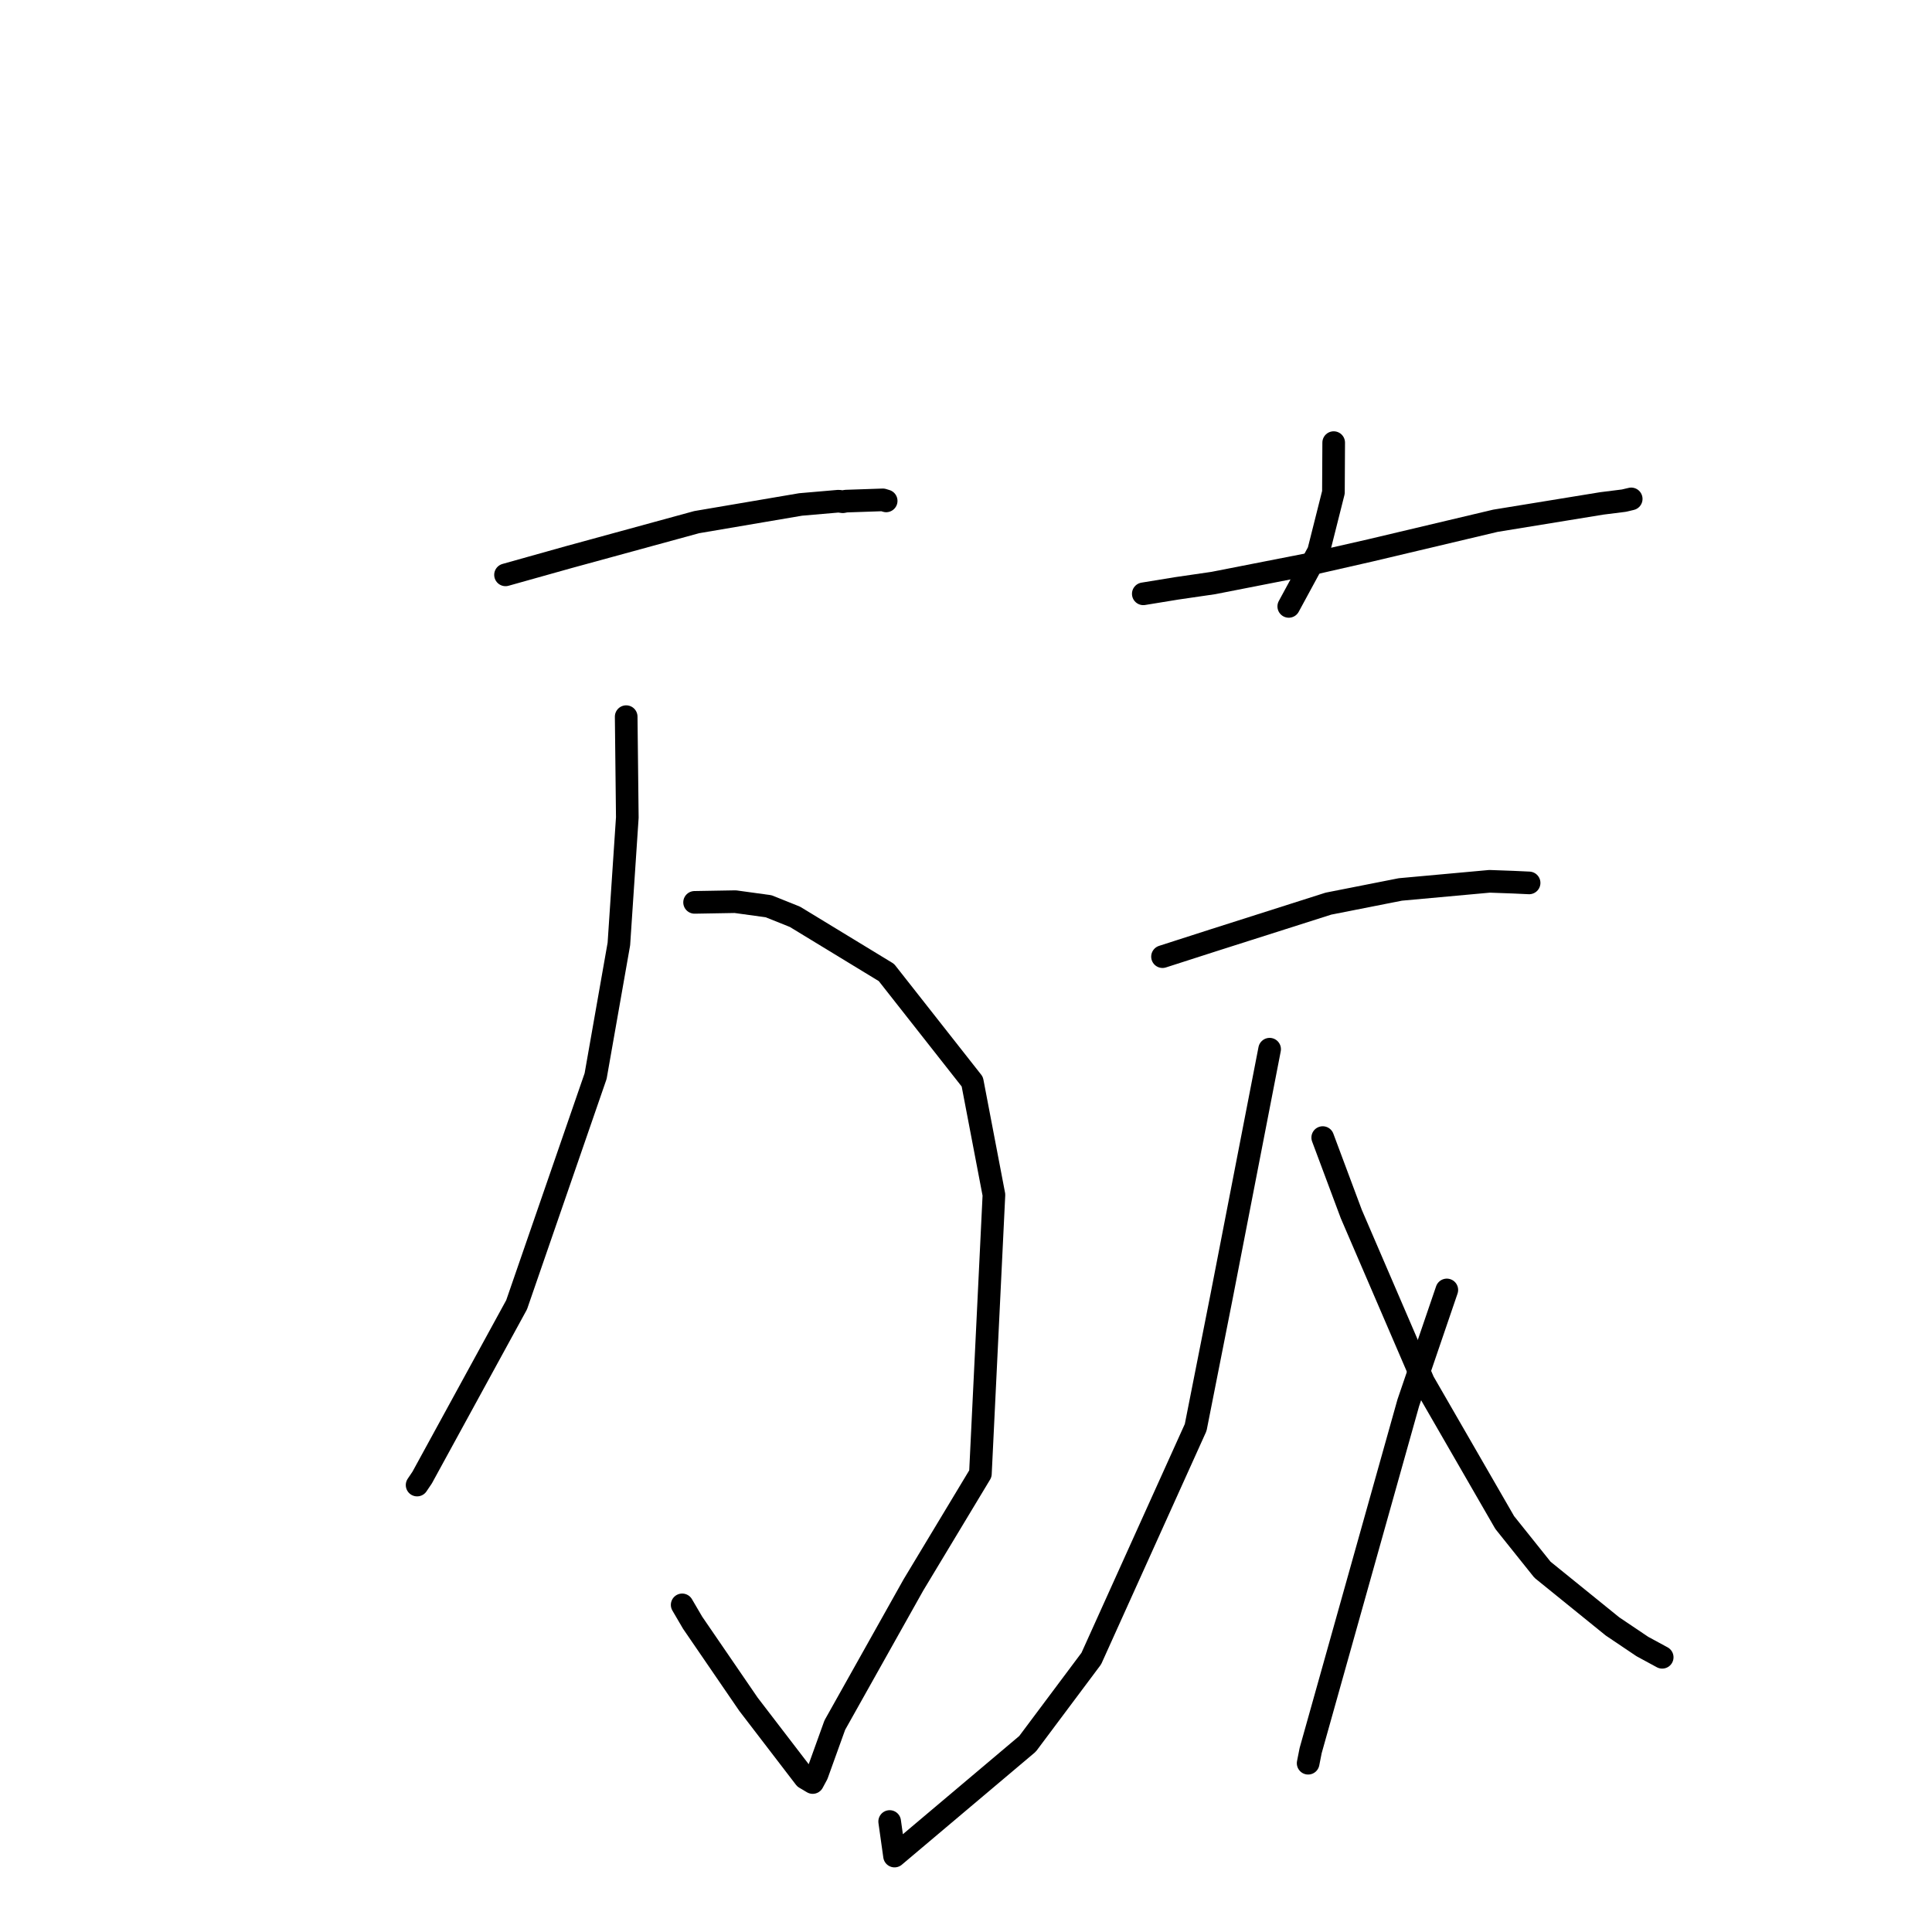 <?xml version="1.0" standalone="no"?>
    <svg width="256" height="256" xmlns="http://www.w3.org/2000/svg" version="1.1">
    <polyline stroke="black" stroke-width="3" stroke-linecap="round" fill="transparent" stroke-linejoin="round" points="66.984 76.171 75.347 73.825 92.313 69.186 106.085 66.843 111.129 66.408 111.671 66.483 112.092 66.402 116.983 66.235 117.423 66.37 " />
        <polyline stroke="black" stroke-width="3" stroke-linecap="round" fill="transparent" stroke-linejoin="round" points="92.036 119.568 97.43 119.475 101.847 120.083 105.337 121.483 117.455 128.862 128.833 143.328 131.701 158.323 129.908 195.278 121.026 210.024 110.615 228.589 108.262 235.123 107.692 236.183 107.687 236.192 107.686 236.193 107.686 236.193 106.661 235.584 99.18 225.828 91.777 215.019 90.392 212.654 " />
        <polyline stroke="black" stroke-width="3" stroke-linecap="round" fill="transparent" stroke-linejoin="round" points="82.973 94.961 83.122 108.326 82.005 125.084 78.922 142.588 68.453 172.891 55.94 195.783 55.269 196.778 " />
        <polyline stroke="black" stroke-width="3" stroke-linecap="round" fill="transparent" stroke-linejoin="round" points="176.721 58.65 176.686 65.244 174.714 73.073 171.126 79.689 170.767 80.351 " />
        <polyline stroke="black" stroke-width="3" stroke-linecap="round" fill="transparent" stroke-linejoin="round" points="151.493 78.684 155.895 77.965 160.759 77.256 173.782 74.705 181.565 72.933 198.151 69.003 212.254 66.703 215.168 66.338 216.048 66.131 216.142 66.109 216.144 66.108 " />
        <polyline stroke="black" stroke-width="3" stroke-linecap="round" fill="transparent" stroke-linejoin="round" points="154.039 126.761 160.839 124.574 176.025 119.737 185.553 117.857 197.377 116.779 200.53 116.893 202.595 116.989 202.609 116.99 202.613 116.99 202.614 116.99 " />
        <polyline stroke="black" stroke-width="3" stroke-linecap="round" fill="transparent" stroke-linejoin="round" points="168.231 139.024 161.872 171.758 158.433 189.146 144.603 219.768 136.152 231.068 118.53 245.937 117.886 241.36 " />
        <polyline stroke="black" stroke-width="3" stroke-linecap="round" fill="transparent" stroke-linejoin="round" points="175.268 150.735 179.053 160.867 188.616 183.075 199.382 201.741 204.387 207.998 213.664 215.51 217.623 218.174 220.011 219.469 220.25 219.599 " />
        <polyline stroke="black" stroke-width="3" stroke-linecap="round" fill="transparent" stroke-linejoin="round" points="191.711 170.924 186.606 185.877 173.668 231.959 173.336 233.636 " />
        </svg>